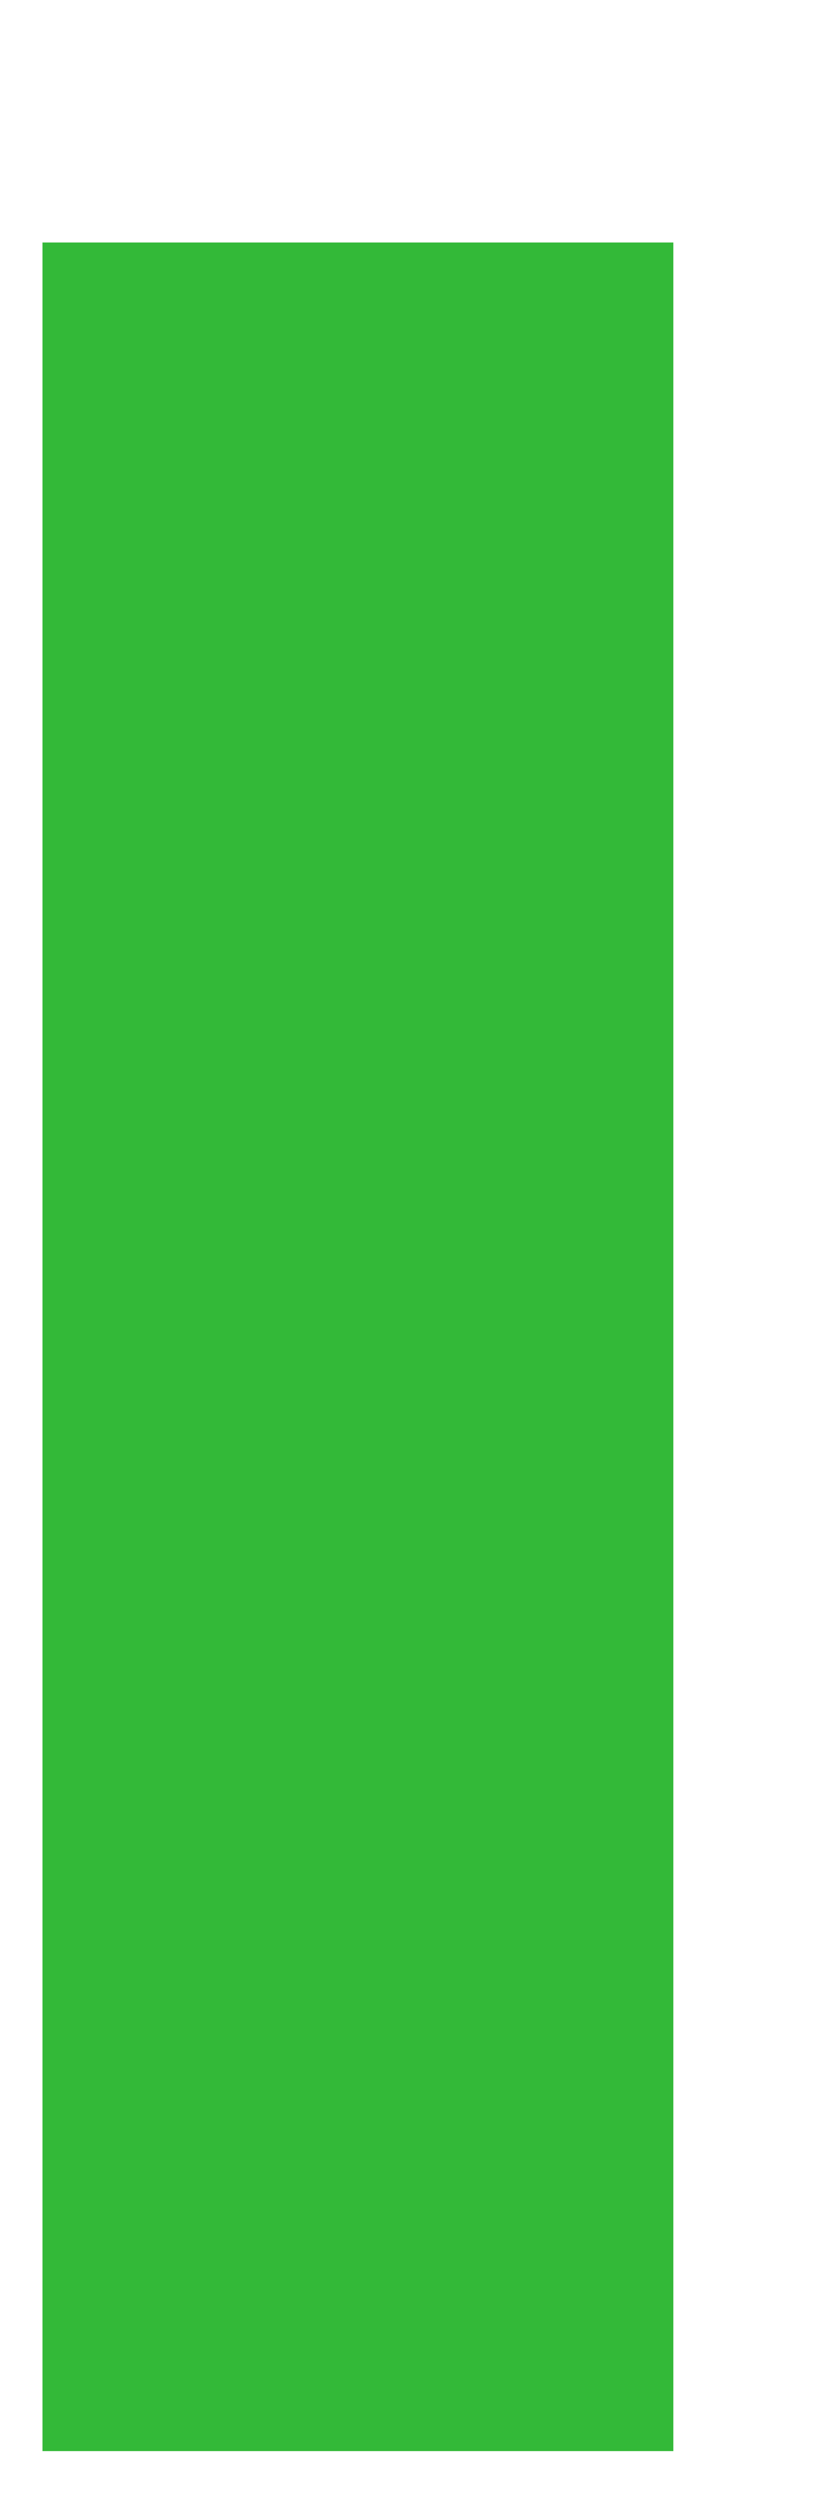 <?xml version="1.0" encoding="UTF-8" standalone="no"?><svg width='3' height='9' viewBox='0 0 3 9' fill='none' xmlns='http://www.w3.org/2000/svg'>
<path d='M0.979 1.699H1.599V7.998H0.979V1.699Z' fill='#33B938' stroke='#33B938' stroke-width='1.652'/>
</svg>
